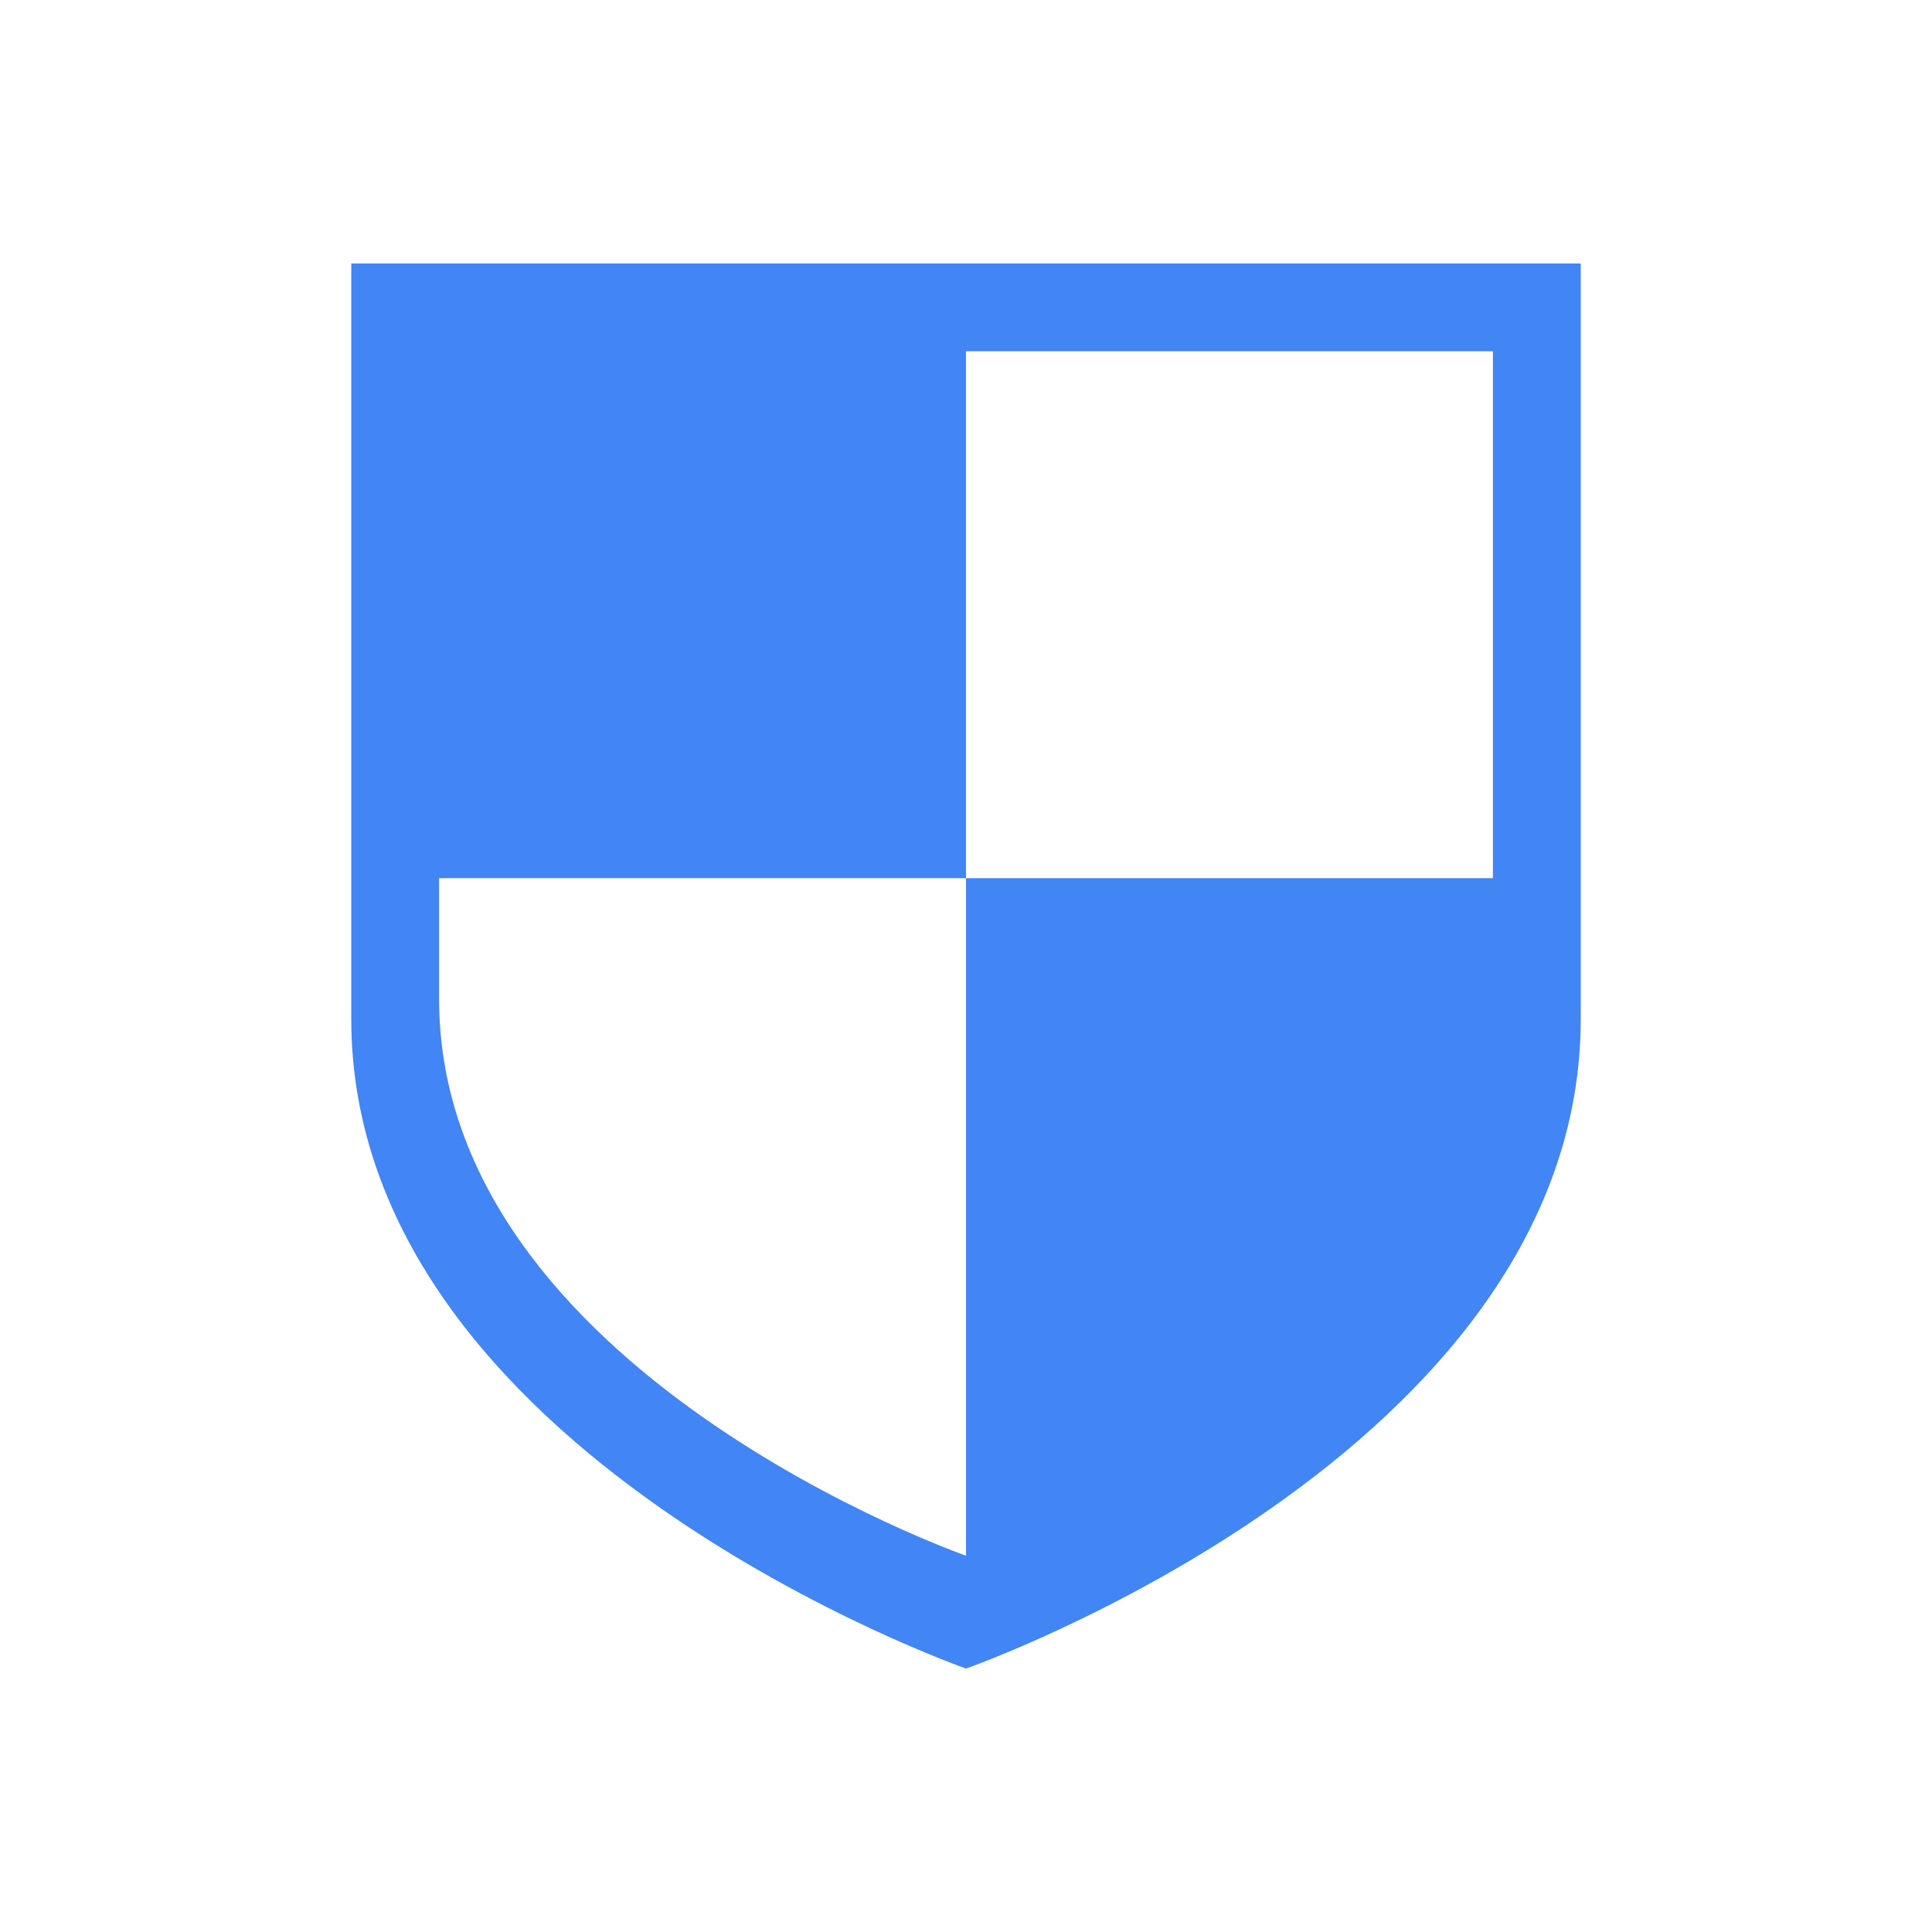<svg width="22" height="22" version="1.1" xmlns="http://www.w3.org/2000/svg">
<defs>
<style id="current-color-scheme" type="text/css">.ColorScheme-Text { color:#dfdfdf; } .ColorScheme-Highlight { color:#4285f4; }</style>
</defs>
<path d="m4 3v8.604c-2.4e-4 4.948 7 7.396 7 7.396s7-2.449 7-7.396v-8.604h-14zm7 1h6v6h-6v7.715s-6-2.099-6-6.34v-1.375h6v-6z" color="#dfdfdf" fill="#4285f4"/>
</svg>
